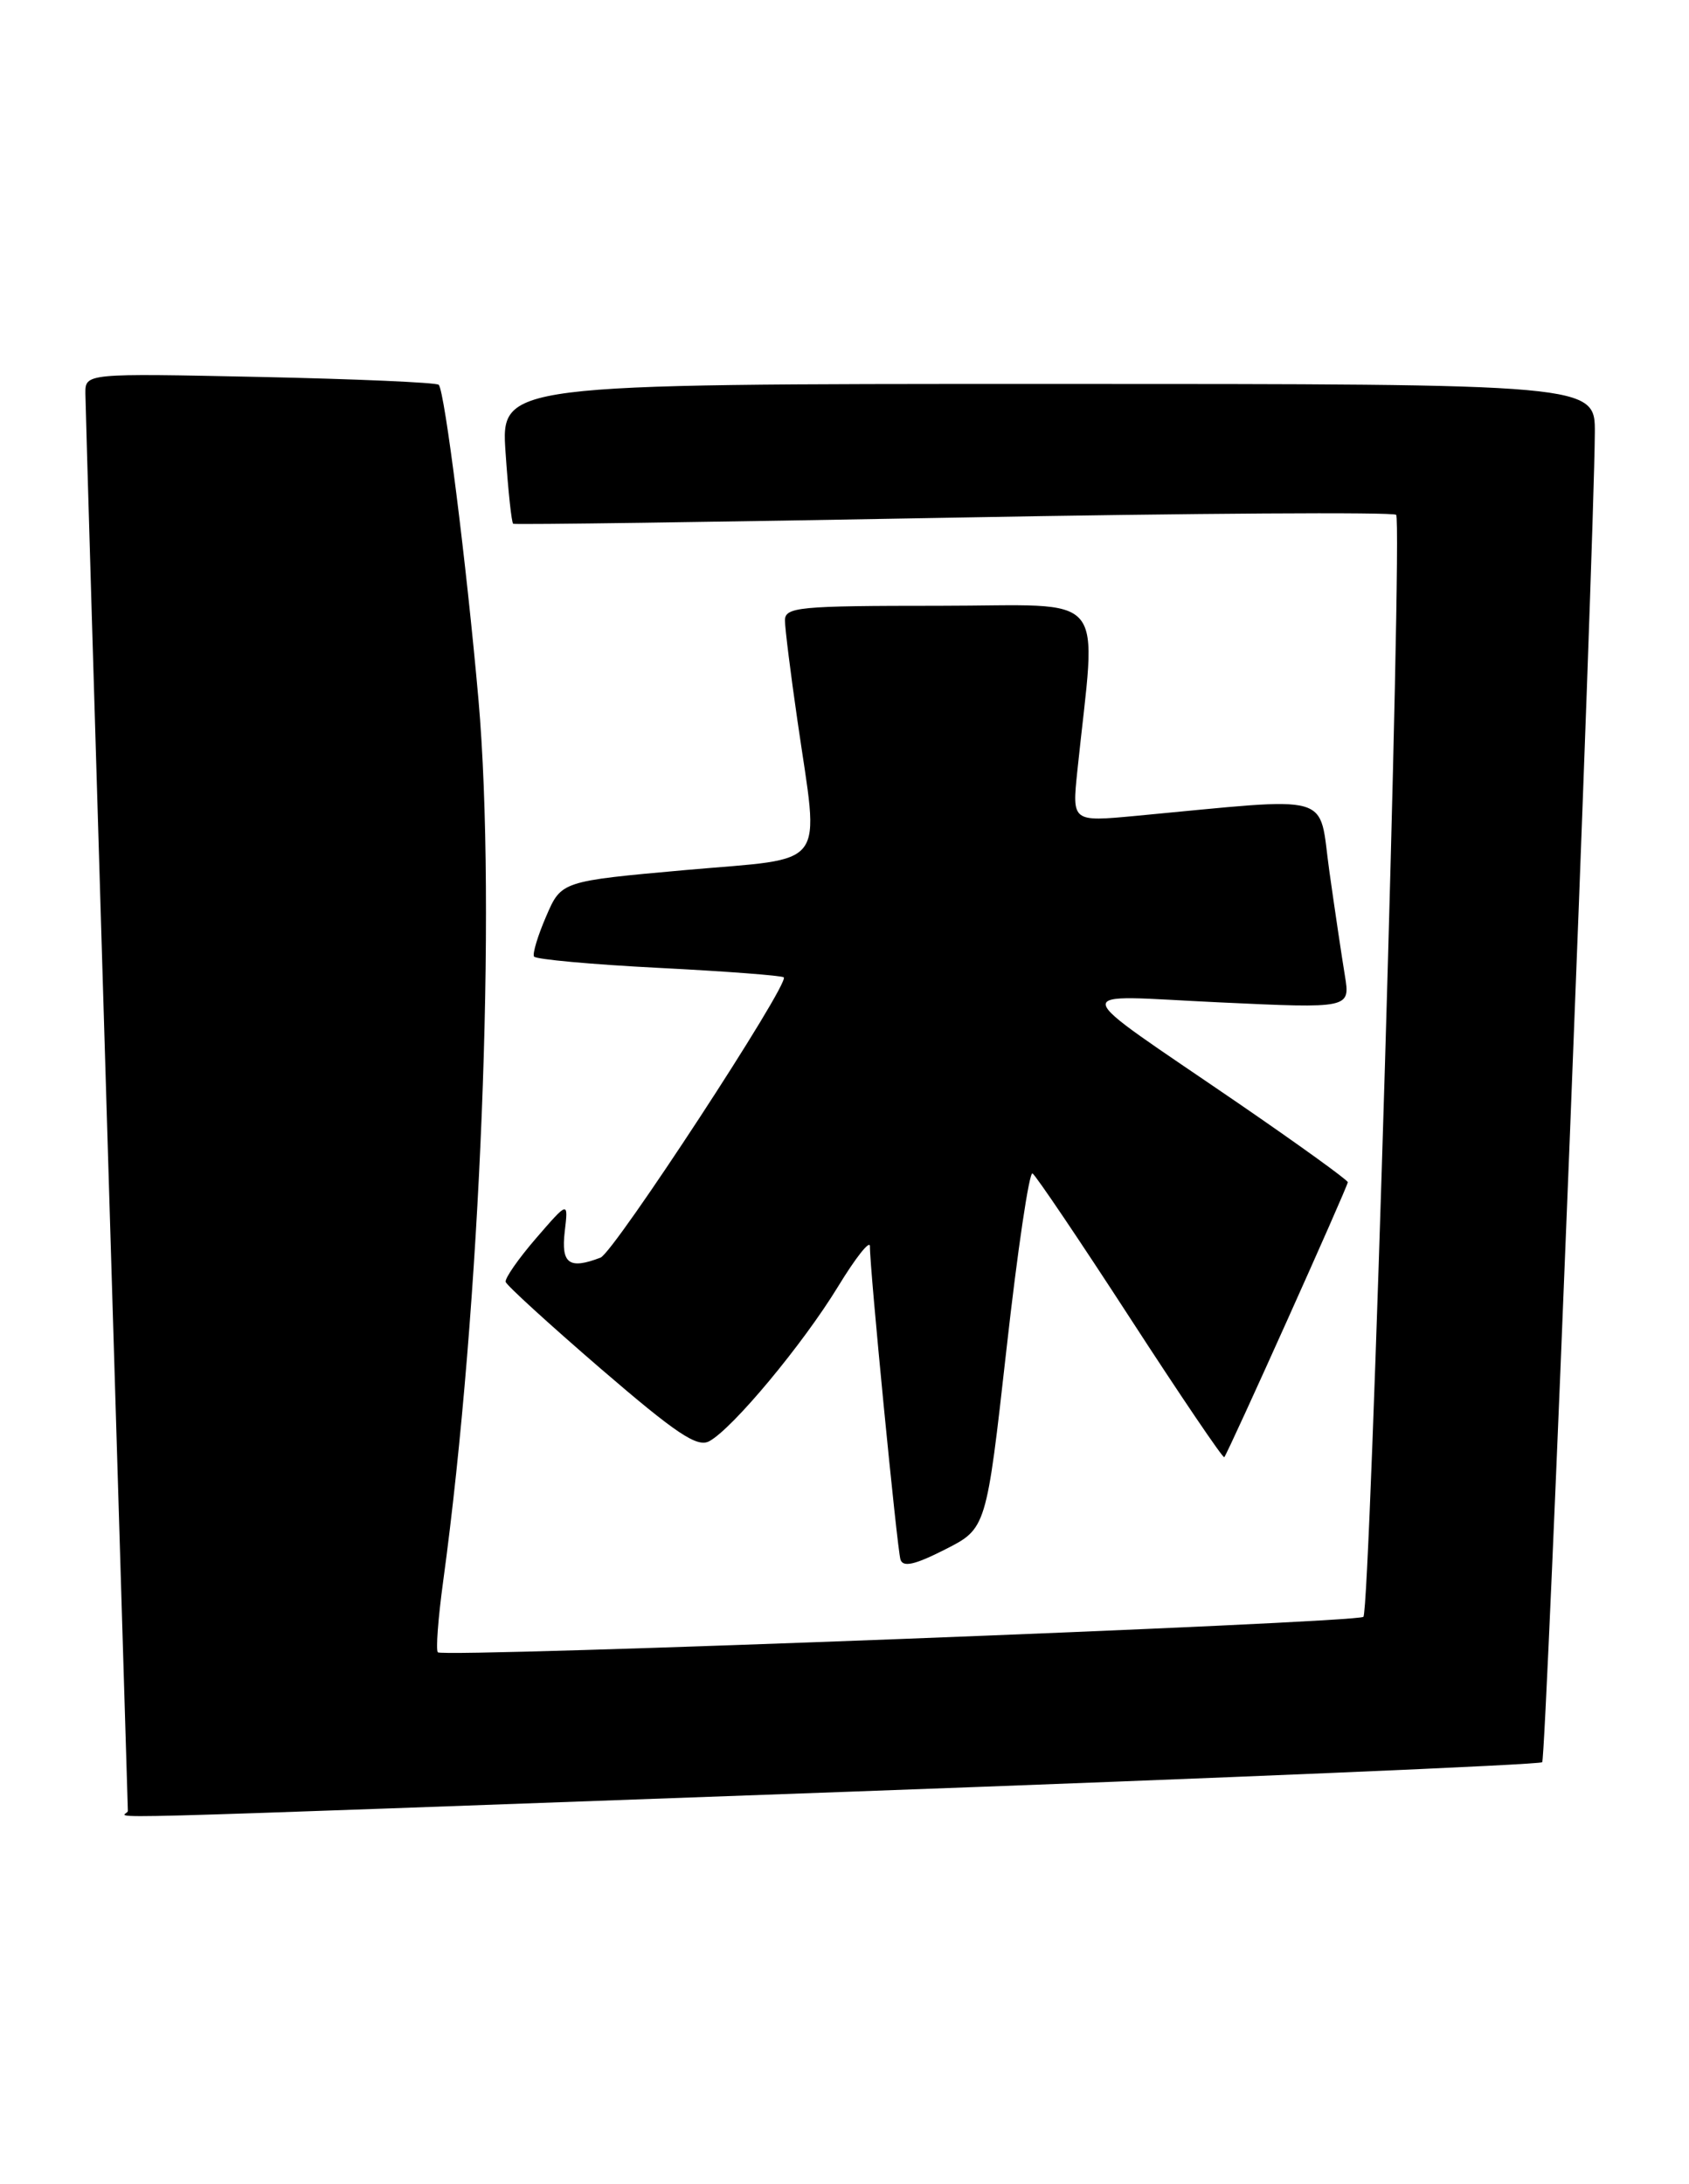 <?xml version="1.0" encoding="UTF-8" standalone="no"?>
<!DOCTYPE svg PUBLIC "-//W3C//DTD SVG 1.1//EN" "http://www.w3.org/Graphics/SVG/1.1/DTD/svg11.dtd" >
<svg xmlns="http://www.w3.org/2000/svg" xmlns:xlink="http://www.w3.org/1999/xlink" version="1.1" viewBox="0 0 198 256">
 <g >
 <path fill="currentColor"
d=" M 98.89 210.02 C 143.65 208.39 180.51 206.83 180.79 206.54 C 181.26 206.07 186.87 64.40 186.96 50.75 C 187.00 45.00 187.00 45.00 122.86 45.00 C 58.71 45.00 58.71 45.00 59.27 53.08 C 59.57 57.52 59.97 61.26 60.16 61.39 C 60.35 61.51 83.58 61.19 111.78 60.67 C 139.98 60.15 163.34 60.00 163.67 60.34 C 164.45 61.12 160.66 188.67 159.83 189.50 C 159.12 190.22 51.99 194.32 51.33 193.66 C 51.08 193.41 51.36 189.67 51.95 185.35 C 56.35 153.11 58.22 106.27 56.09 82.00 C 54.69 66.14 52.13 45.79 51.43 45.10 C 51.16 44.83 41.73 44.42 30.47 44.18 C 10.00 43.75 10.00 43.75 10.01 46.12 C 10.02 47.43 11.14 85.17 12.50 130.00 C 13.86 174.82 14.98 211.84 14.99 212.25 C 15.00 213.17 3.78 213.47 98.89 210.02 Z  M 117.99 158.12 C 119.28 146.56 120.66 137.29 121.04 137.53 C 121.43 137.77 126.59 145.41 132.50 154.52 C 138.41 163.63 143.37 170.95 143.52 170.79 C 143.96 170.31 158.00 139.07 158.00 138.56 C 158.00 138.31 152.26 134.17 145.25 129.36 C 124.68 115.27 124.95 116.64 142.90 117.48 C 158.29 118.20 158.29 118.20 157.66 114.35 C 157.31 112.23 156.49 106.73 155.84 102.12 C 154.52 92.76 156.82 93.41 133.09 95.63 C 125.68 96.32 125.68 96.32 126.29 90.41 C 128.53 68.80 130.36 71.00 110.14 71.00 C 93.52 71.00 92.00 71.15 92.02 72.75 C 92.03 73.71 92.69 79.00 93.49 84.50 C 96.04 102.14 97.30 100.47 80.40 101.97 C 65.80 103.28 65.80 103.28 64.03 107.39 C 63.05 109.65 62.41 111.77 62.60 112.11 C 62.79 112.44 69.37 113.04 77.22 113.44 C 85.07 113.84 91.67 114.34 91.88 114.55 C 92.60 115.26 71.98 146.79 70.40 147.40 C 66.72 148.81 65.77 148.12 66.20 144.37 C 66.63 140.75 66.63 140.75 62.85 145.12 C 60.77 147.53 59.16 149.84 59.28 150.25 C 59.40 150.66 64.42 155.24 70.44 160.43 C 79.28 168.04 81.73 169.68 83.14 168.92 C 85.87 167.46 94.10 157.58 98.25 150.78 C 100.31 147.40 101.99 145.28 101.98 146.07 C 101.95 148.61 105.16 181.46 105.56 182.78 C 105.85 183.72 107.24 183.41 110.80 181.60 C 115.63 179.15 115.63 179.15 117.99 158.12 Z "/>
</g>
</svg>